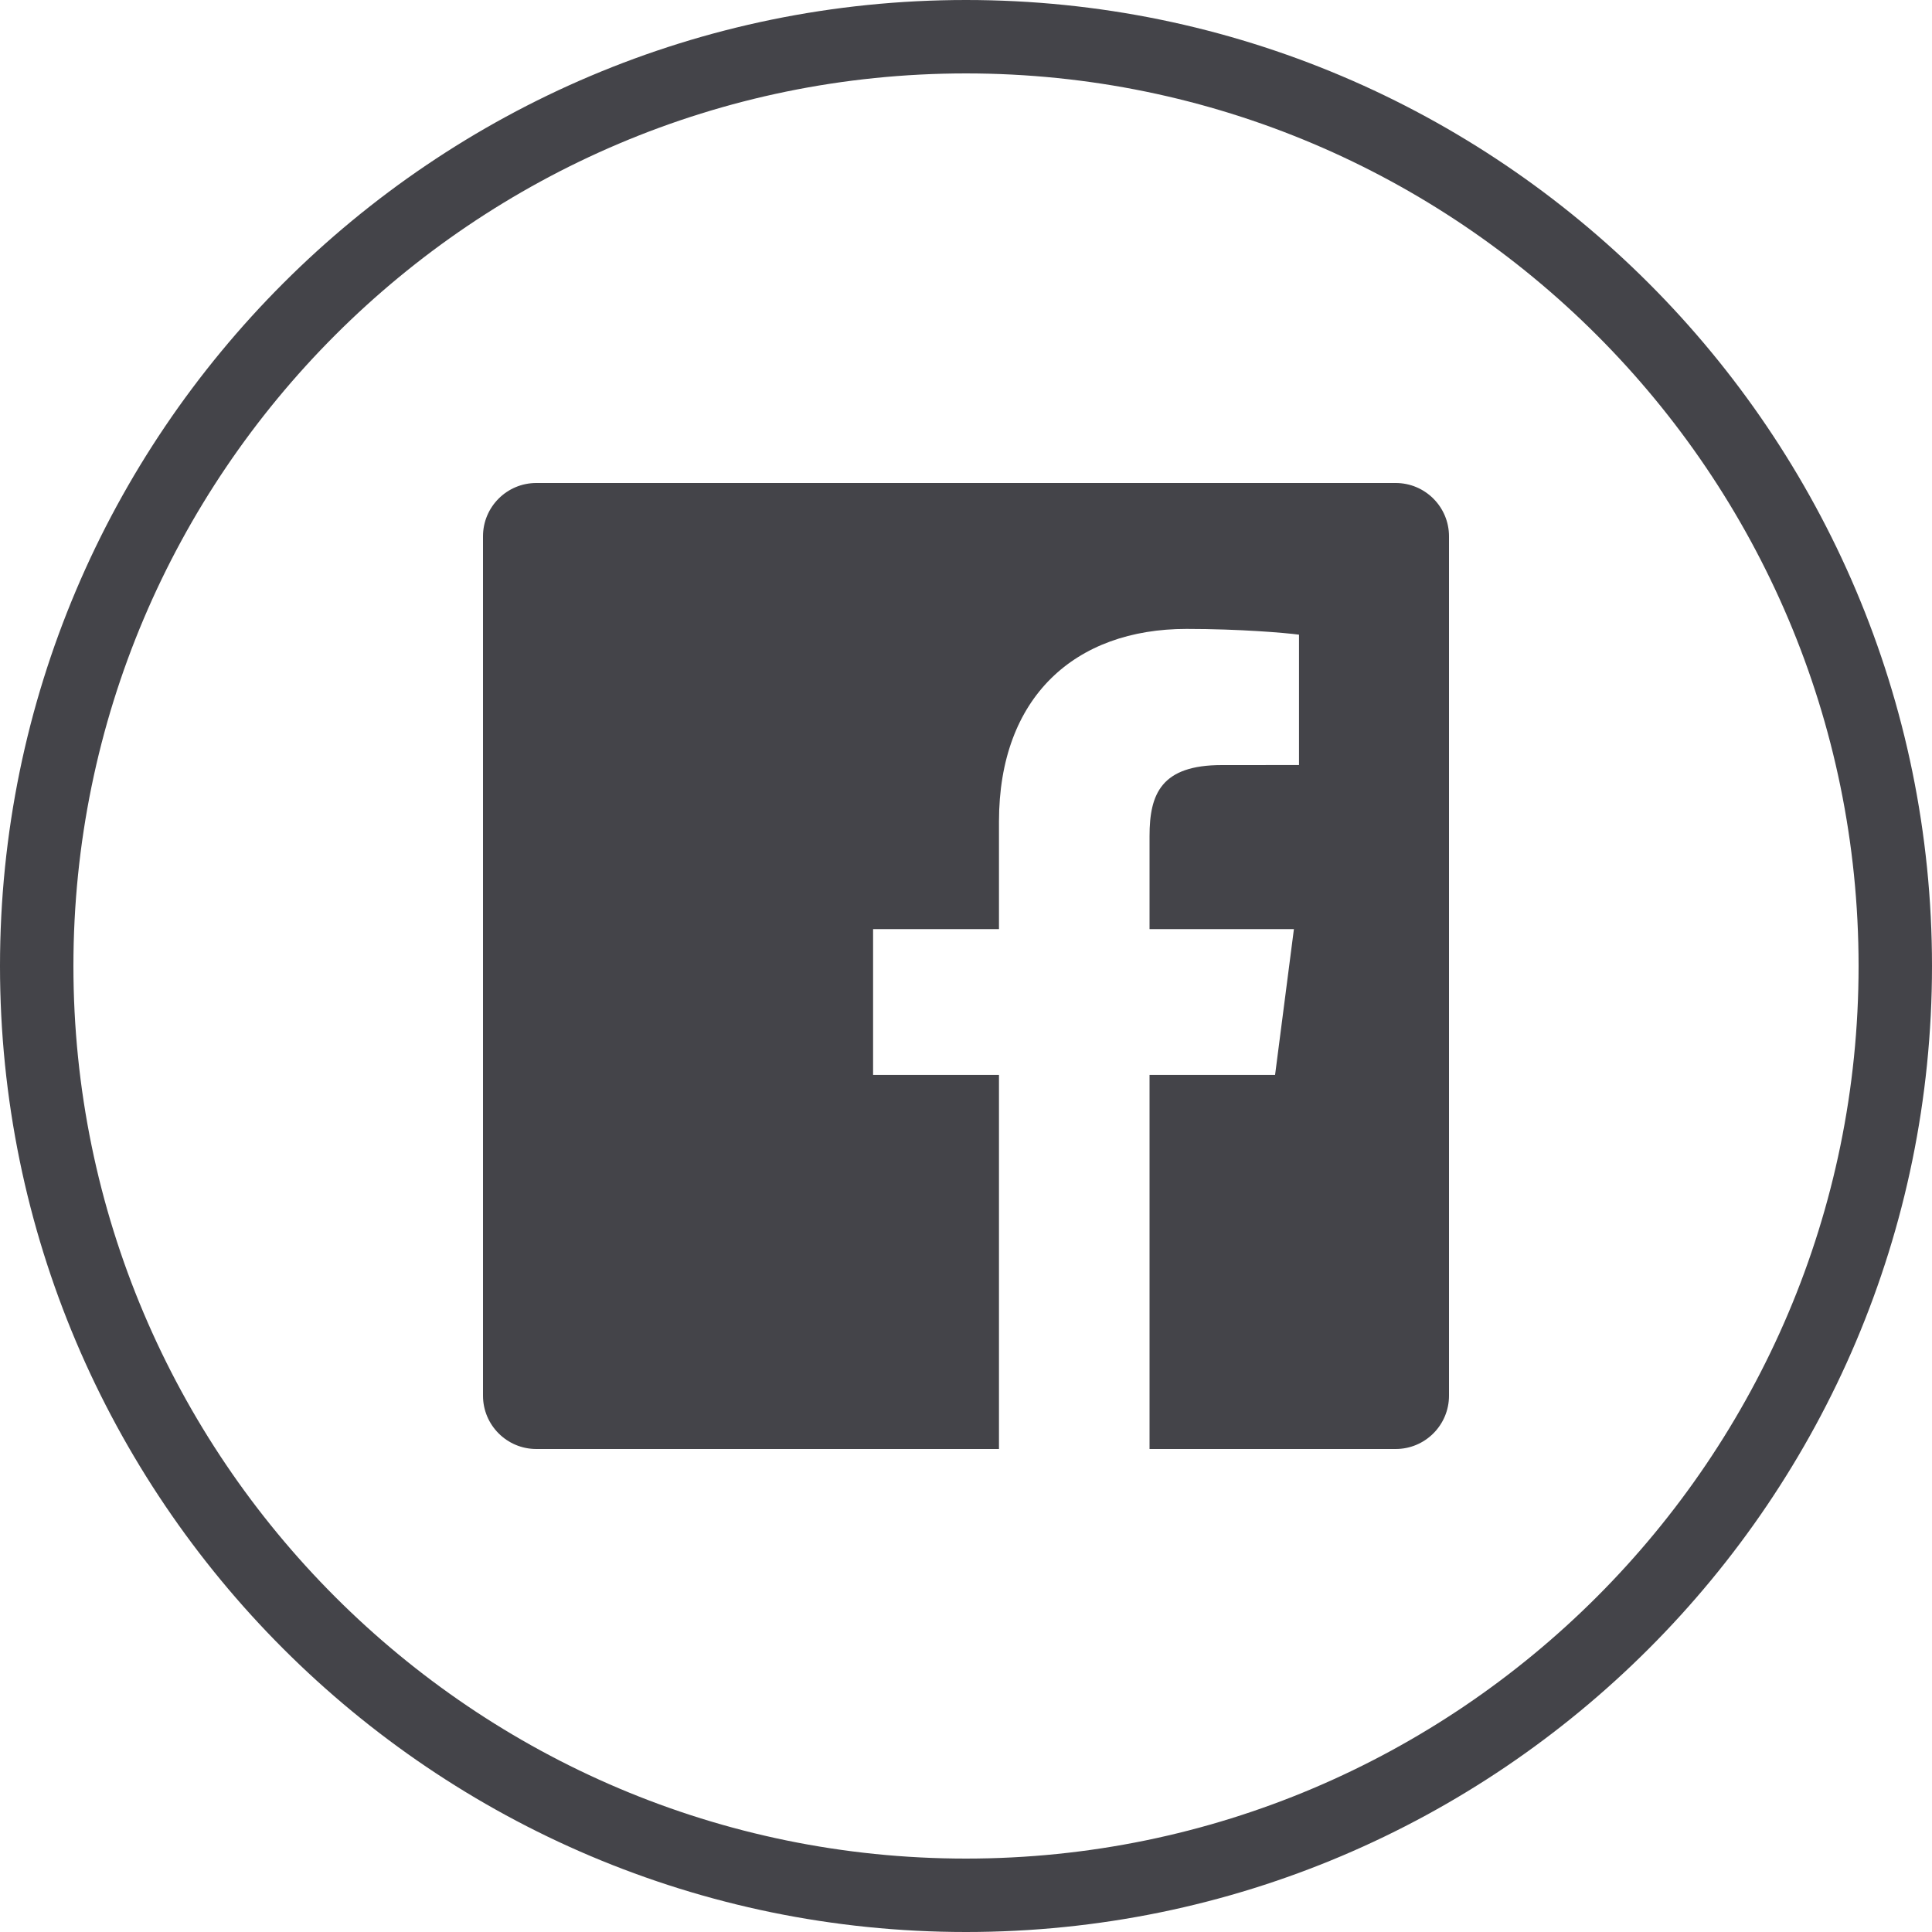 <?xml version="1.0" encoding="UTF-8" standalone="no"?>
<svg width="44px" height="44px" viewBox="0 0 44 44" version="1.1" xmlns="http://www.w3.org/2000/svg" xmlns:xlink="http://www.w3.org/1999/xlink">
    <!-- Generator: Sketch 40.2 (33826) - http://www.bohemiancoding.com/sketch -->
    <title>Facebook</title>
    <desc>Created with Sketch.</desc>
    <defs></defs>
    <g id="Symbols" stroke="none" stroke-width="1" fill="none" fill-rule="evenodd">
        <g id="Desktop-Footer" transform="translate(-433, -38)" fill="#444449">
            <g id="Footer">
                <g id="Connect">
                    <g id="Icons" transform="translate(379, 38)">
                        <g id="Facebook" transform="translate(54, 0)">
                            <path d="M22,44 C9.869,44 0,34.131 0,22 C0,9.869 9.869,0 22,0 C34.131,0 44,9.869 44,22 C44,34.131 34.131,44 22,44 L22,44 Z M22,1.672 C10.791,1.672 1.672,10.791 1.672,22 C1.672,33.209 10.791,42.328 22,42.328 C33.208,42.328 42.328,33.209 42.328,22 C42.328,10.791 33.208,1.672 22,1.672 L22,1.672 Z" id="Facebook-Circle"></path>
                            <path d="M33,31.786 C33,32.456 32.456,33 31.786,33 L26.18,33 L26.18,24.481 L29.039,24.481 L29.468,21.16 L26.18,21.16 L26.18,19.04 C26.18,18.079 26.447,17.424 27.825,17.424 L29.584,17.423 L29.584,14.454 C29.28,14.413 28.236,14.323 27.022,14.323 C24.487,14.323 22.751,15.87 22.751,18.711 L22.751,21.16 L19.884,21.16 L19.884,24.481 L22.751,24.481 L22.751,33 L12.214,33 C11.544,33 11,32.456 11,31.786 L11,12.214 C11,11.544 11.544,11 12.214,11 L31.786,11 C32.456,11 33,11.544 33,12.214 L33,31.786"></path>
                        </g>
                    </g>
                </g>
            </g>
        </g>
    </g>
</svg>
